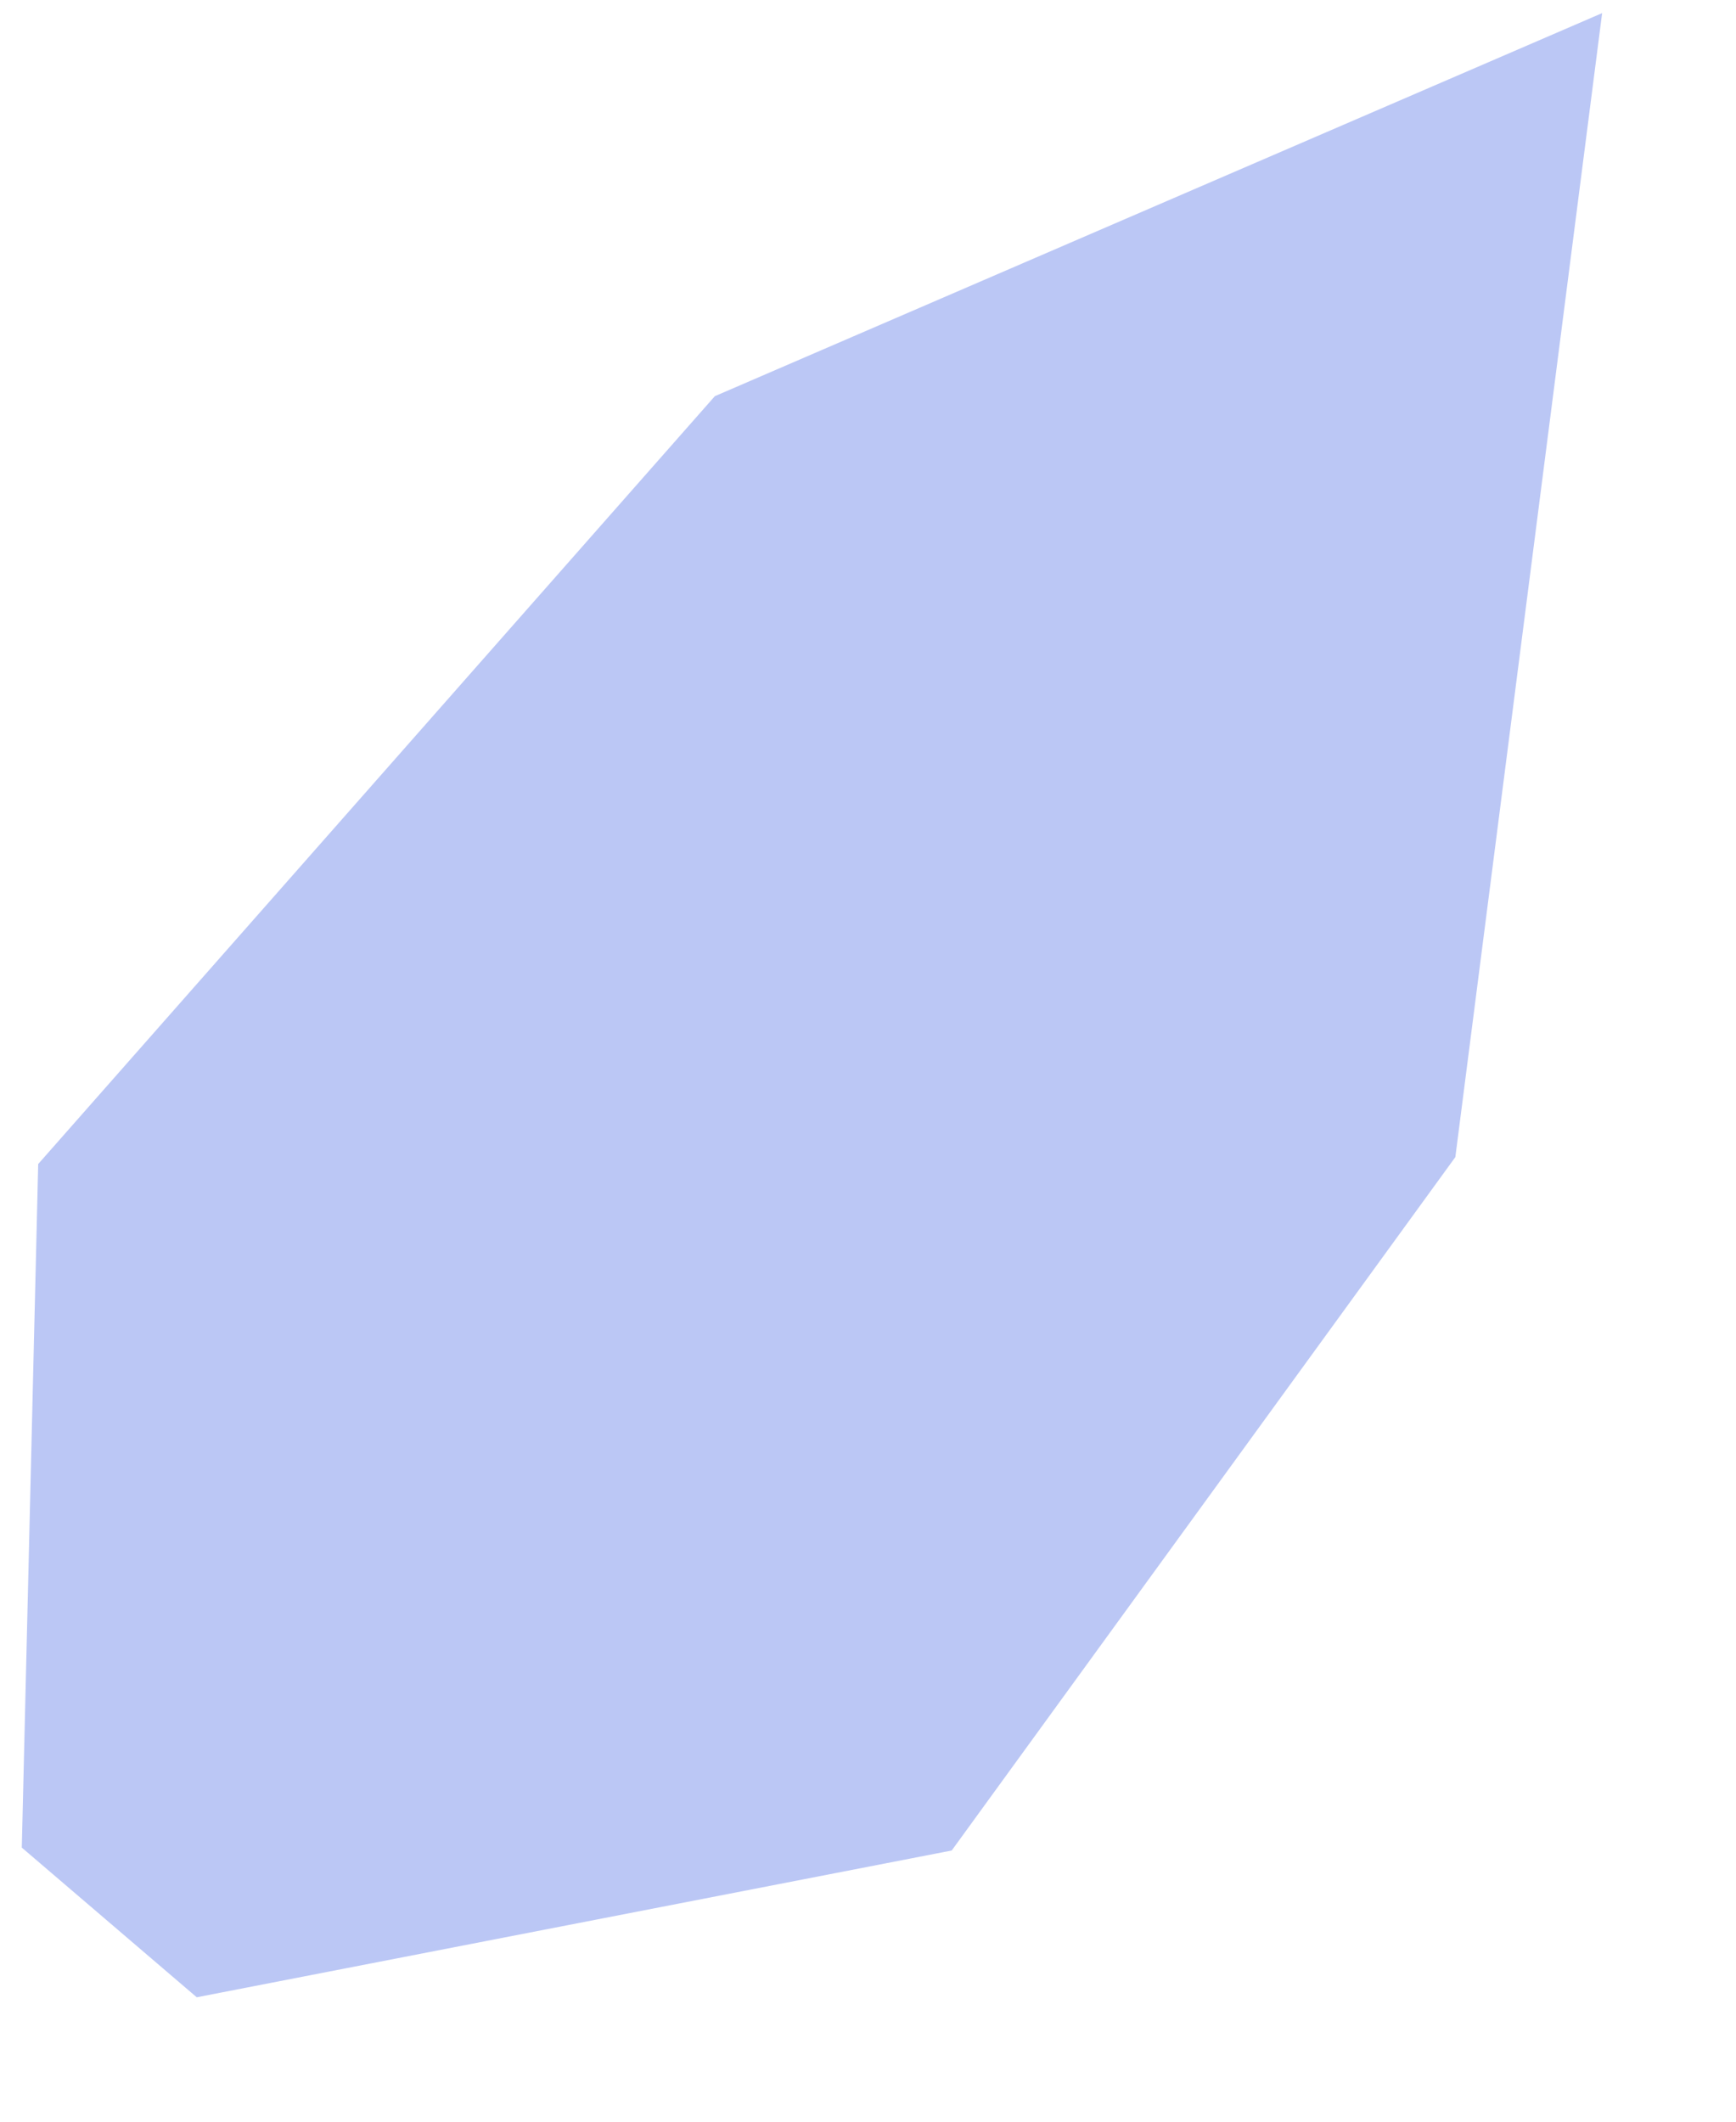 <svg width="9" height="11" viewBox="0 0 9 11" fill="none" xmlns="http://www.w3.org/2000/svg">
<path d="M7.545 5.999L8.306 0.068L3.706 2.054L0.198 6.035L0.113 9.579L1.02 10.355L4.934 9.594L7.545 5.999Z" fill="#BBC7F5"/>
</svg>
